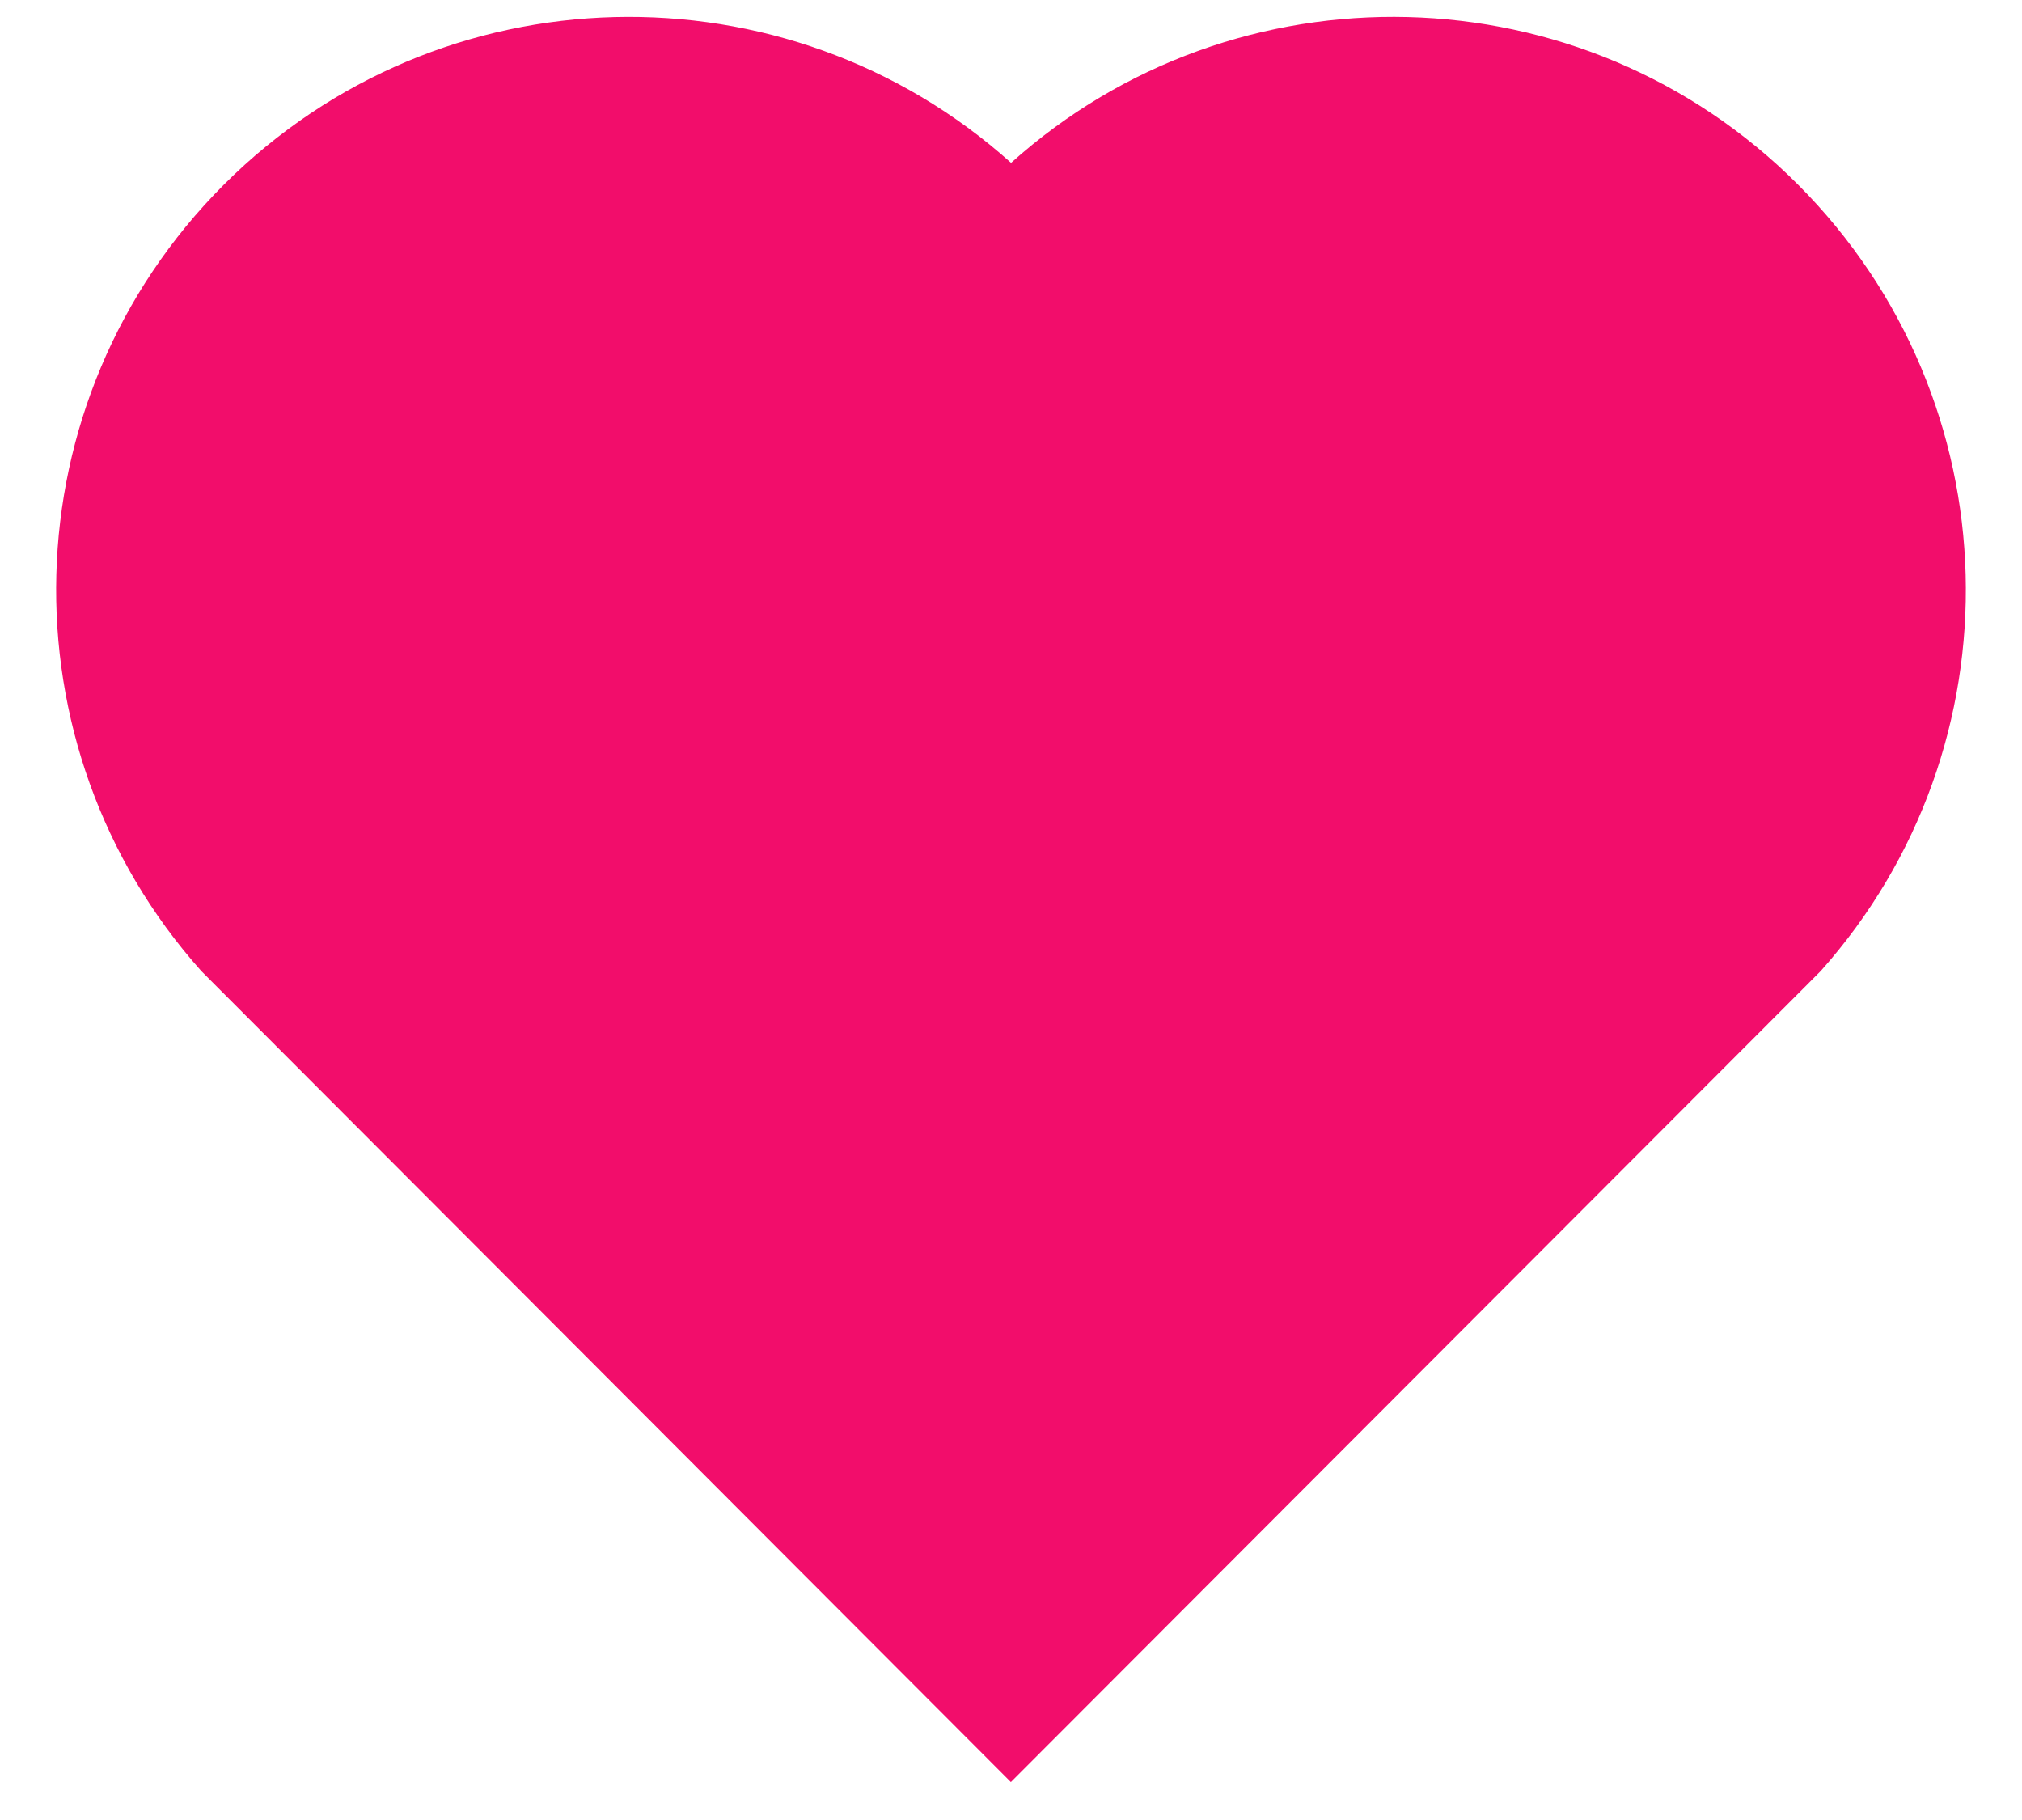 <svg width="30" height="27" viewBox="0 0 30 27" fill="none" xmlns="http://www.w3.org/2000/svg">
<path d="M15.001 2.416C18.329 -0.572 23.471 -0.473 26.677 2.739C29.882 5.952 29.992 11.069 27.012 14.407L14.998 26.437L2.988 14.407C0.007 11.069 0.119 5.944 3.322 2.739C6.531 -0.468 11.663 -0.576 15.001 2.416Z" fill="#F20D6B"/>
</svg>

